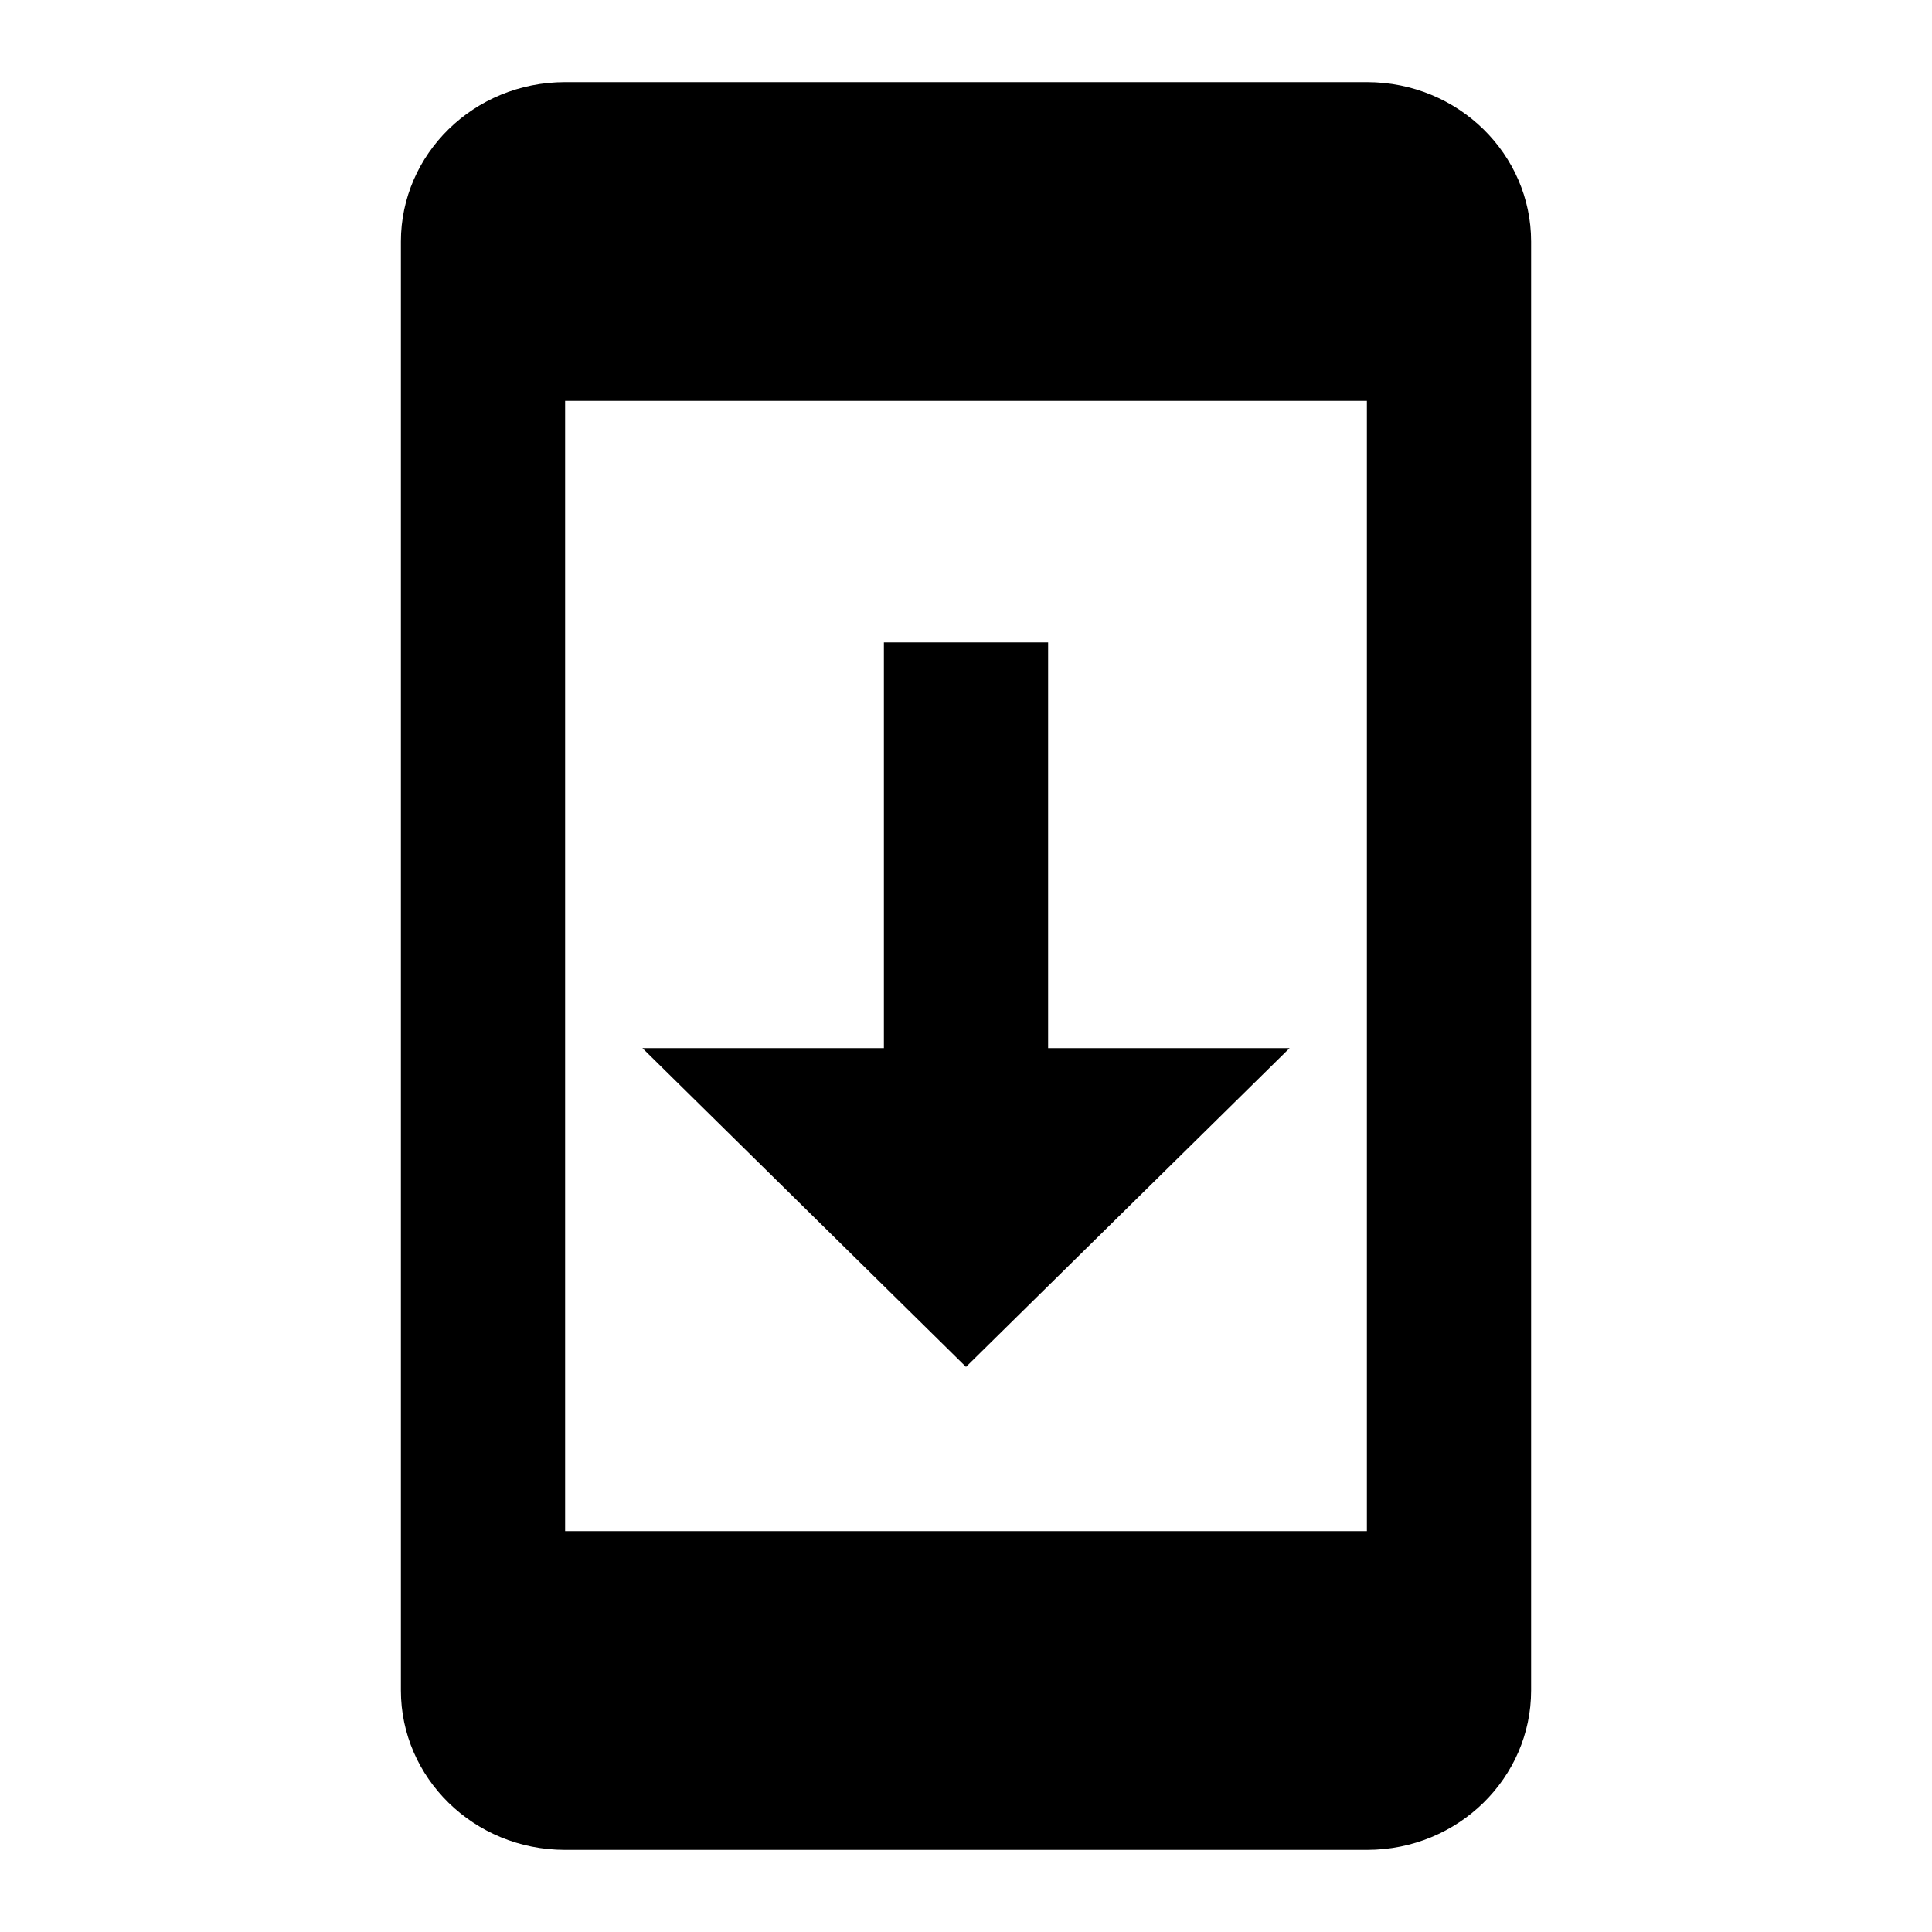 <?xml version="1.0"?><svg xmlns="http://www.w3.org/2000/svg" width="40" height="40" viewBox="0 0 40 40"><path d="m28.3 1.7l-16.6 0c-1.9 0-3.4 1.5-3.4 3.3v30c0 1.8 1.5 3.3 3.4 3.3h16.6c1.9 0 3.4-1.5 3.4-3.3v-30c0-1.8-1.5-3.3-3.4-3.3z m0 30h-16.6v-23.4h16.6v23.4z m-1.6-10h-5v-8.4h-3.4v8.4h-5l6.7 6.6 6.7-6.6z"></path></svg>